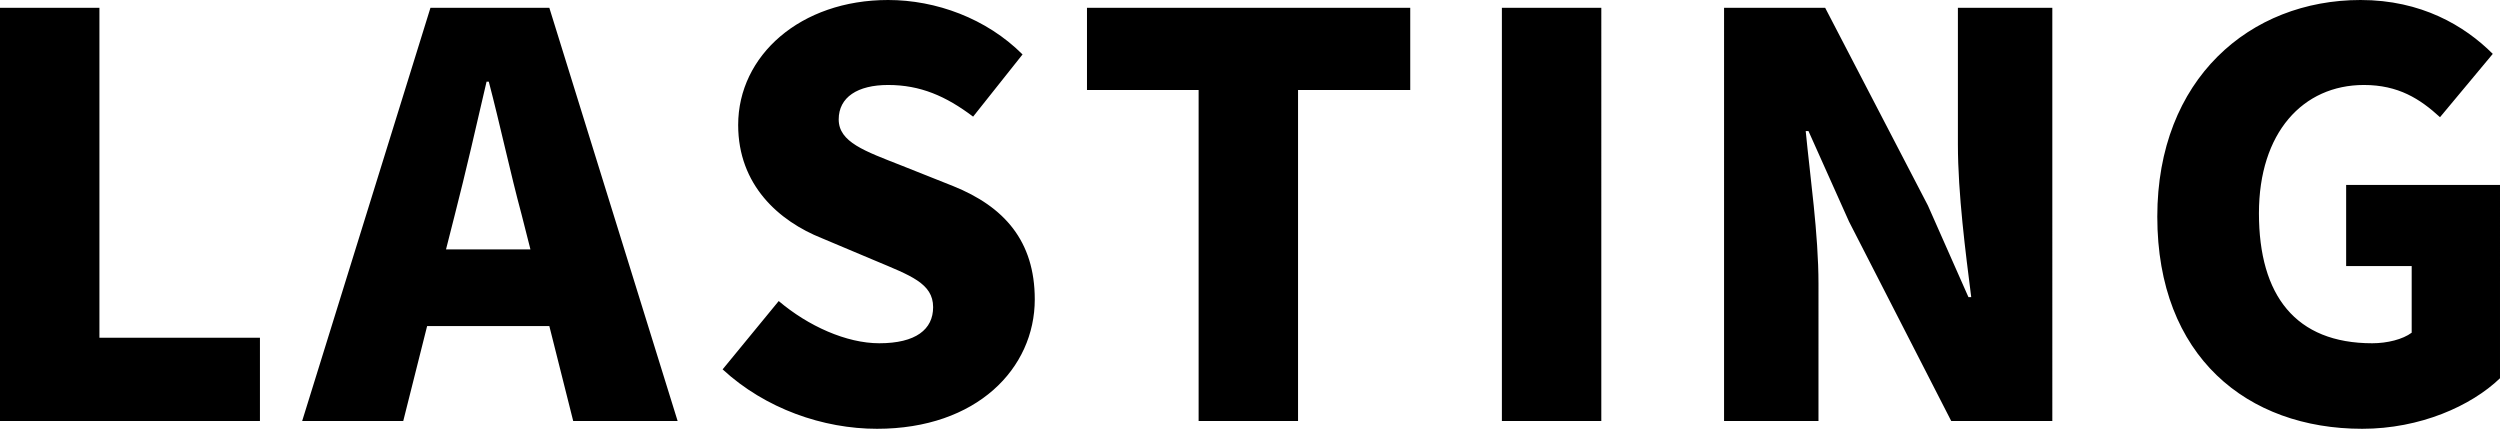 <svg xmlns="http://www.w3.org/2000/svg" width="1530.34" height="262.48" viewBox="0 0 1530.34 262.48"><path d="M29.24,0H188.36V-51H90.1V-252.96H29.24ZM302.26-105.06l5.44-21.42c6.46-25.16,13.26-54.74,19.38-81.26h1.36c6.8,25.84,13.26,56.1,20.06,81.26l5.44,21.42ZM380.12,0h63.92L365.5-252.96H292.74L214.2,0h61.88L290.7-58.14h74.8ZM566.1,4.76c61.2,0,96.56-37.06,96.56-79.22,0-35.7-18.7-56.78-49.98-69.36L581.06-156.4c-22.44-8.84-38.42-14.28-38.42-28.22,0-13.6,11.56-21.08,30.26-21.08,19.72,0,35.36,6.8,52.02,19.38l30.26-38.08c-22.1-22.1-53.04-33.32-82.28-33.32-53.72,0-91.8,34-91.8,76.5,0,36.72,24.82,58.82,51.34,69.36l32.3,13.6c21.76,9.18,35.7,13.94,35.7,28.56,0,13.6-10.54,22.1-32.98,22.1-20.06,0-43.52-10.54-61.54-25.84L471.58-31.62C497.76-7.48,533.12,4.76,566.1,4.76ZM762.96,0h60.86V-202.64H892.5v-50.32H694.62v50.32h68.34ZM948.6,0h60.86V-252.96H948.6Zm136,0h57.8V-83.98c0-30.6-5.1-65.28-7.82-93.5h1.7l24.82,55.42L1223.66,0h61.88V-252.96h-57.8v83.64c0,30.26,4.76,66.64,8.16,93.5h-1.7l-24.82-56.1-62.9-121.04H1084.6Zm390.66,4.76c35.36,0,66.64-13.94,84.32-30.94V-144.5H1465.4v49.64h40.12v40.8c-5.44,4.08-14.96,6.46-24.14,6.46-46.92,0-69.36-29.24-69.36-79.56,0-49.3,26.86-78.54,64.26-78.54,21.08,0,34.34,8.5,46.58,19.72l32.3-38.76c-17.34-17.34-43.86-32.98-80.92-32.98-67.66,0-124.44,48.28-124.44,132.6C1349.8-39.44,1404.88,4.76,1475.26,4.76Z" transform="translate(-29.24 257.72)"/></svg>